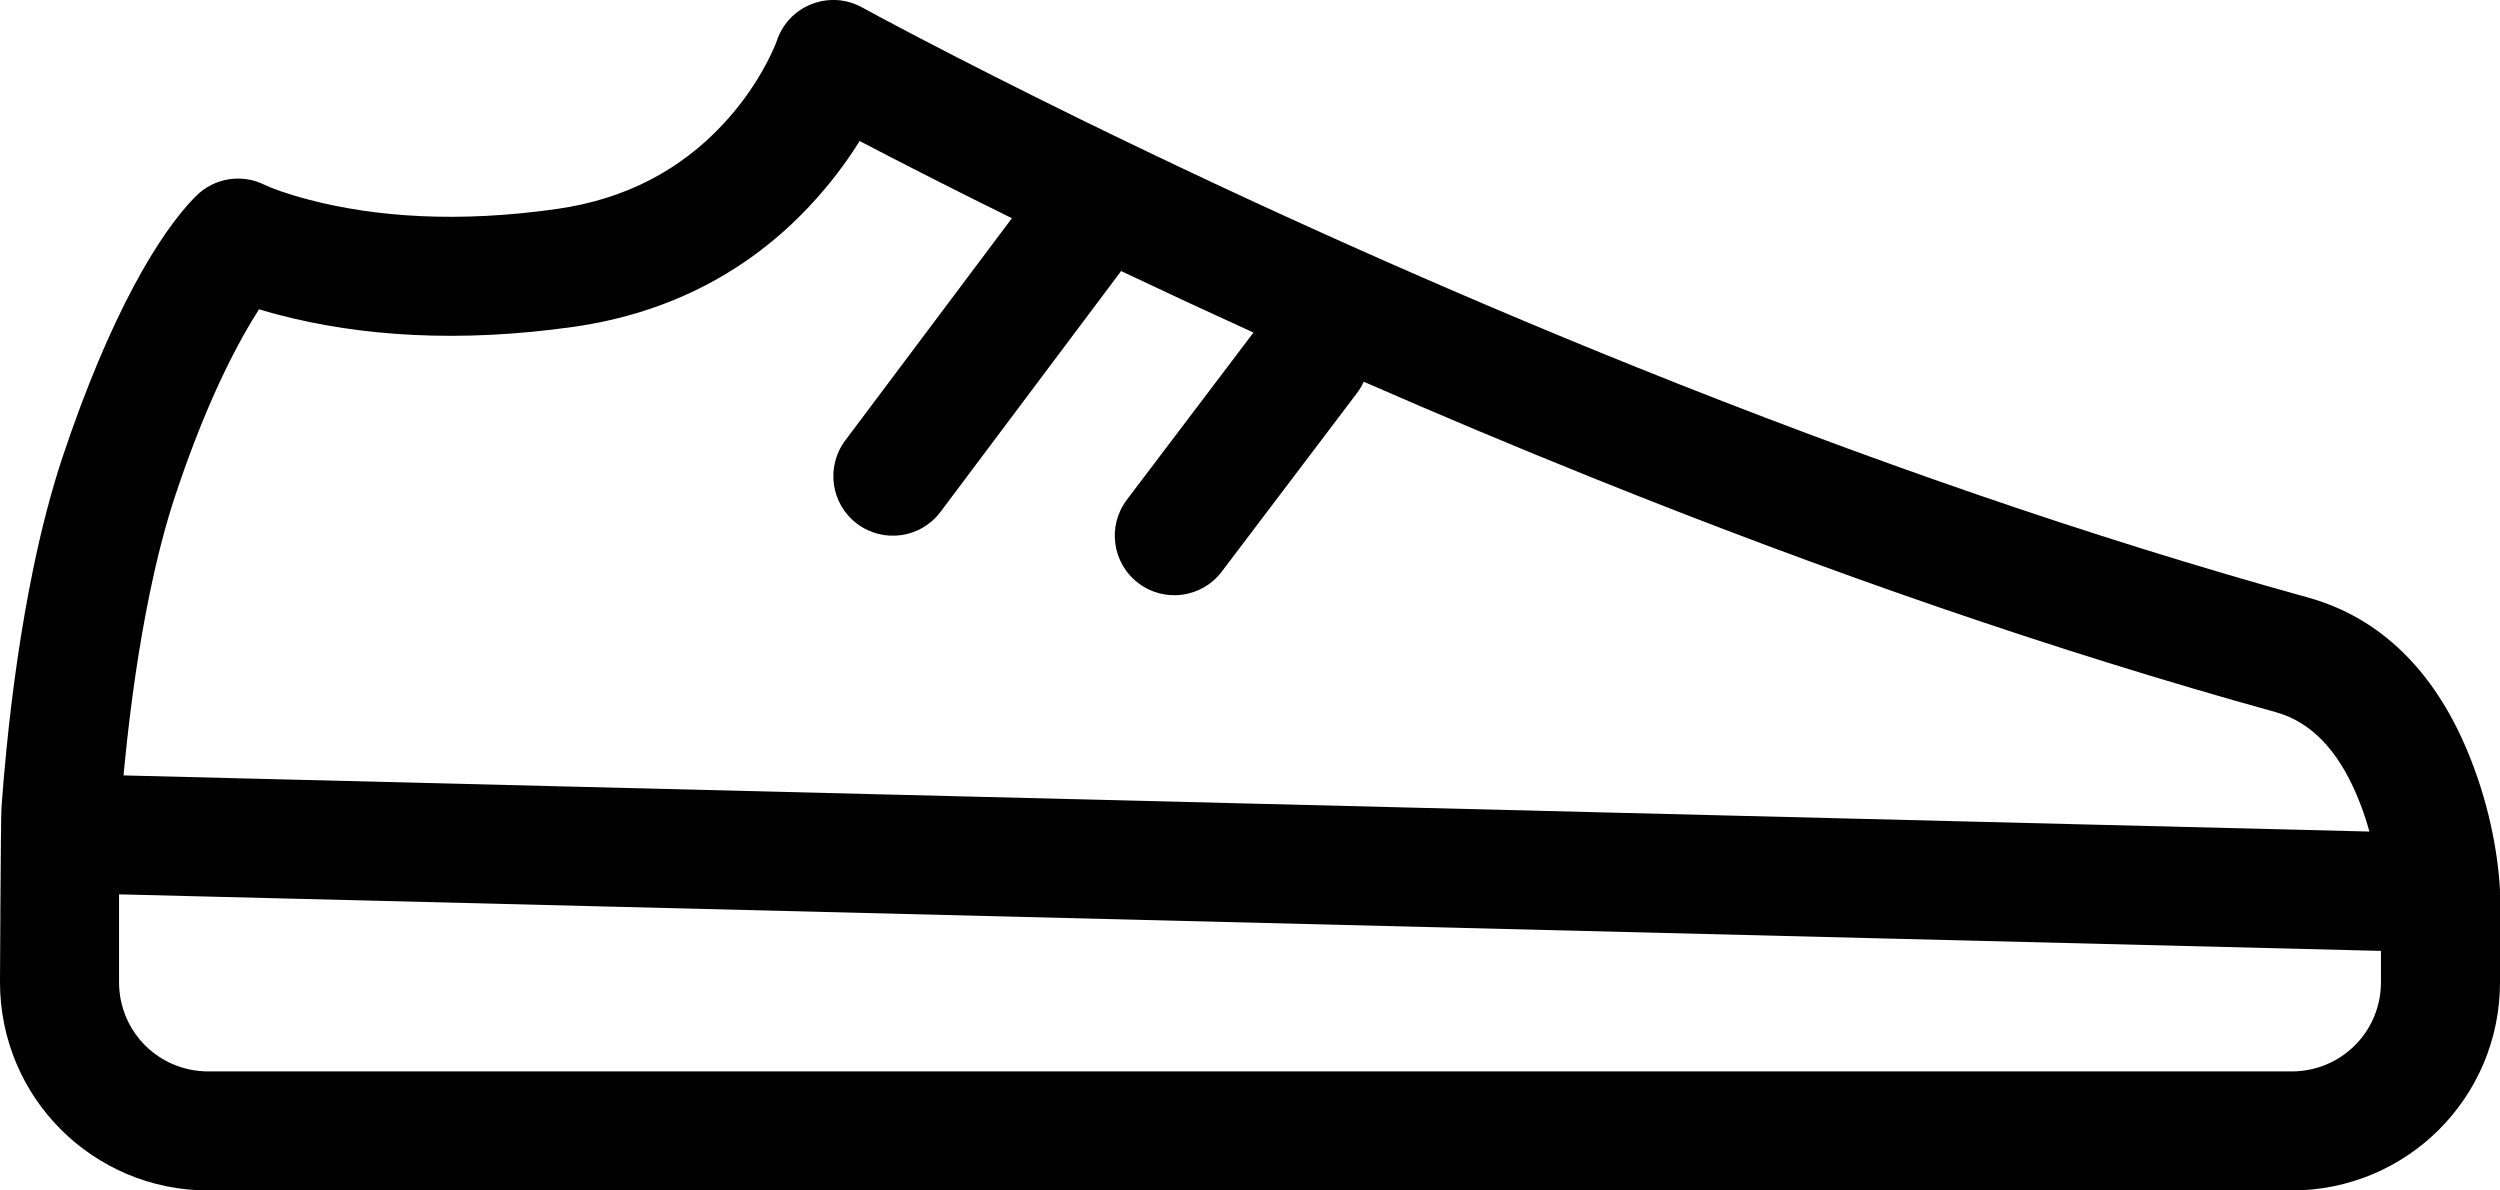 <svg viewBox="0 0 42 20" xmlns="http://www.w3.org/2000/svg" fill-rule="evenodd" clip-rule="evenodd" stroke-linejoin="round" stroke-miterlimit="1.414"><path d="M0 16.5s.012-2.752.025-2.934c.021-.3.049-.633.085-.991.102-1.026.249-2.052.448-3.018.141-.683.305-1.313.493-1.878.798-2.39 1.629-3.773 2.242-4.386.304-.304.769-.38 1.154-.187.101.05.348.145.735.247 1.129.297 2.528.393 4.177.157 1.175-.168 2.081-.67 2.776-1.41.303-.322.545-.669.73-1.014.106-.198.166-.342.186-.402.198-.593.884-.861 1.431-.56.167.092.494.267.966.514.791.413 1.701.874 2.714 1.371 2.898 1.419 6.05 2.84 9.344 4.165 3.84 1.544 7.622 2.856 11.261 3.862 1.256.348 2.12 1.265 2.658 2.516.386.899.541 1.775.574 2.396.005.094.001 1.553.001 1.553C42 18.436 40.438 20 38.498 20H3.502C1.565 20 0 18.44 0 16.5zm2 0c0 .834.668 1.5 1.502 1.5h34.996c.835 0 1.502-.668 1.502-1.499v-.526l-38-.95V16.5zM17 3.666c-.917-.452-1.746-.873-2.478-1.255-.027-.014-.053-.028-.08-.042-.218.352-.498.727-.849 1.101-.994 1.058-2.307 1.785-3.952 2.02-1.921.274-3.588.16-4.967-.203-.115-.03-.222-.06-.322-.091-.038.059-.078.123-.12.193-.43.717-.869 1.681-1.283 2.923-.162.484-.306 1.039-.432 1.65-.184.89-.321 1.851-.417 2.813-.009.085-.017.169-.025.252l37.731.943c-.06-.217-.133-.428-.219-.628-.319-.743-.763-1.215-1.354-1.378-3.716-1.028-7.568-2.364-11.473-3.935-1.308-.526-2.593-1.066-3.849-1.616-.03.066-.068.13-.114.191l-2.272 3c-.333.44-.96.527-1.4.193-.441-.333-.527-.96-.194-1.401l2.127-2.809c-.754-.343-1.496-.688-2.225-1.034-.01.016-.021.032-.033.047l-3 4c-.331.442-.958.531-1.4.2-.442-.331-.531-.958-.2-1.4L17 3.666z"/></svg>
